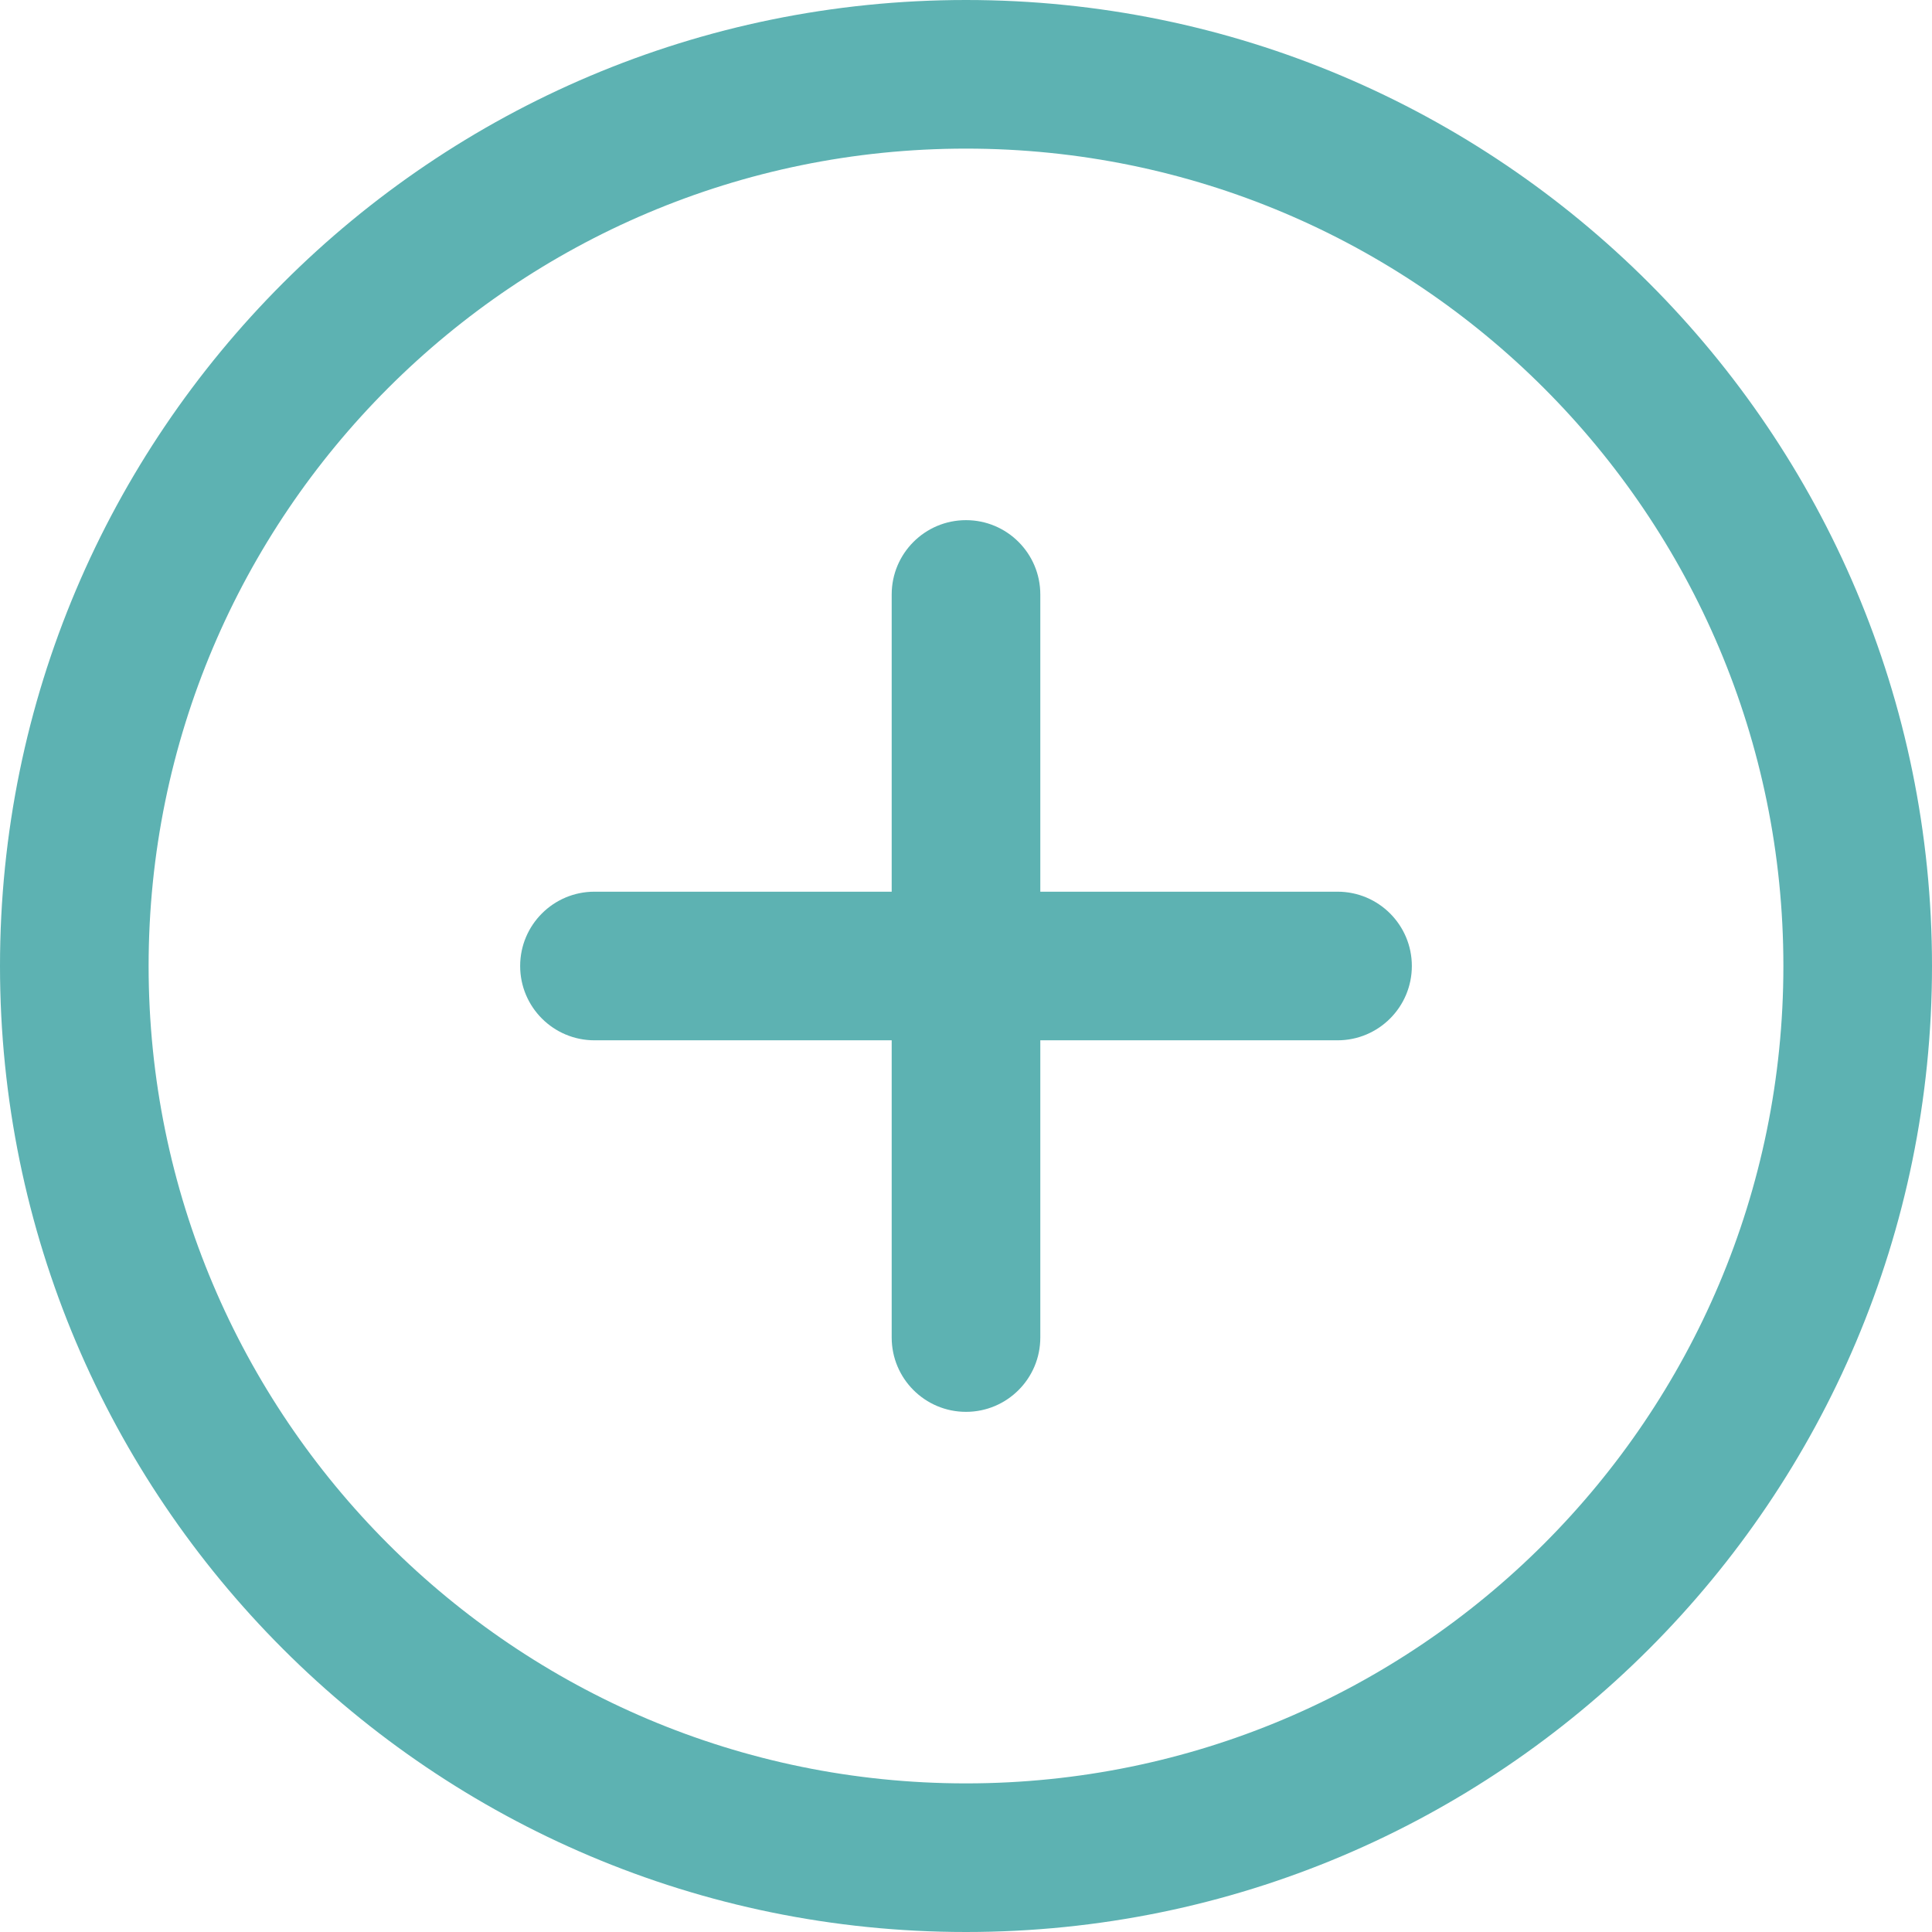<svg width="416" height="416" viewBox="0 0 416 416" fill="none" xmlns="http://www.w3.org/2000/svg">
<path d="M208 112C216.837 112 224 119.163 224 128V192H288C296.837 192 304 199.163 304 208C304 216.837 296.837 224 288 224H224V288C224 296.837 216.837 304 208 304C199.163 304 192 296.837 192 288V224H128C119.163 224 112 216.837 112 208C112 199.163 119.163 192 128 192H192V128C192 119.163 199.163 112 208 112Z" fill="#5DB2B2"/>
<path fill-rule="evenodd" clip-rule="evenodd" d="M0 208C0 93.163 93.163 0 208 0C322.837 0 416 93.163 416 208C416 322.837 322.837 416 208 416C93.163 416 0 322.837 0 208ZM208 32C110.837 32 32 110.837 32 208C32 305.163 110.837 384 208 384C305.163 384 384 305.163 384 208C384 110.837 305.163 32 208 32Z" fill="#5DB2B2"/>
</svg>
